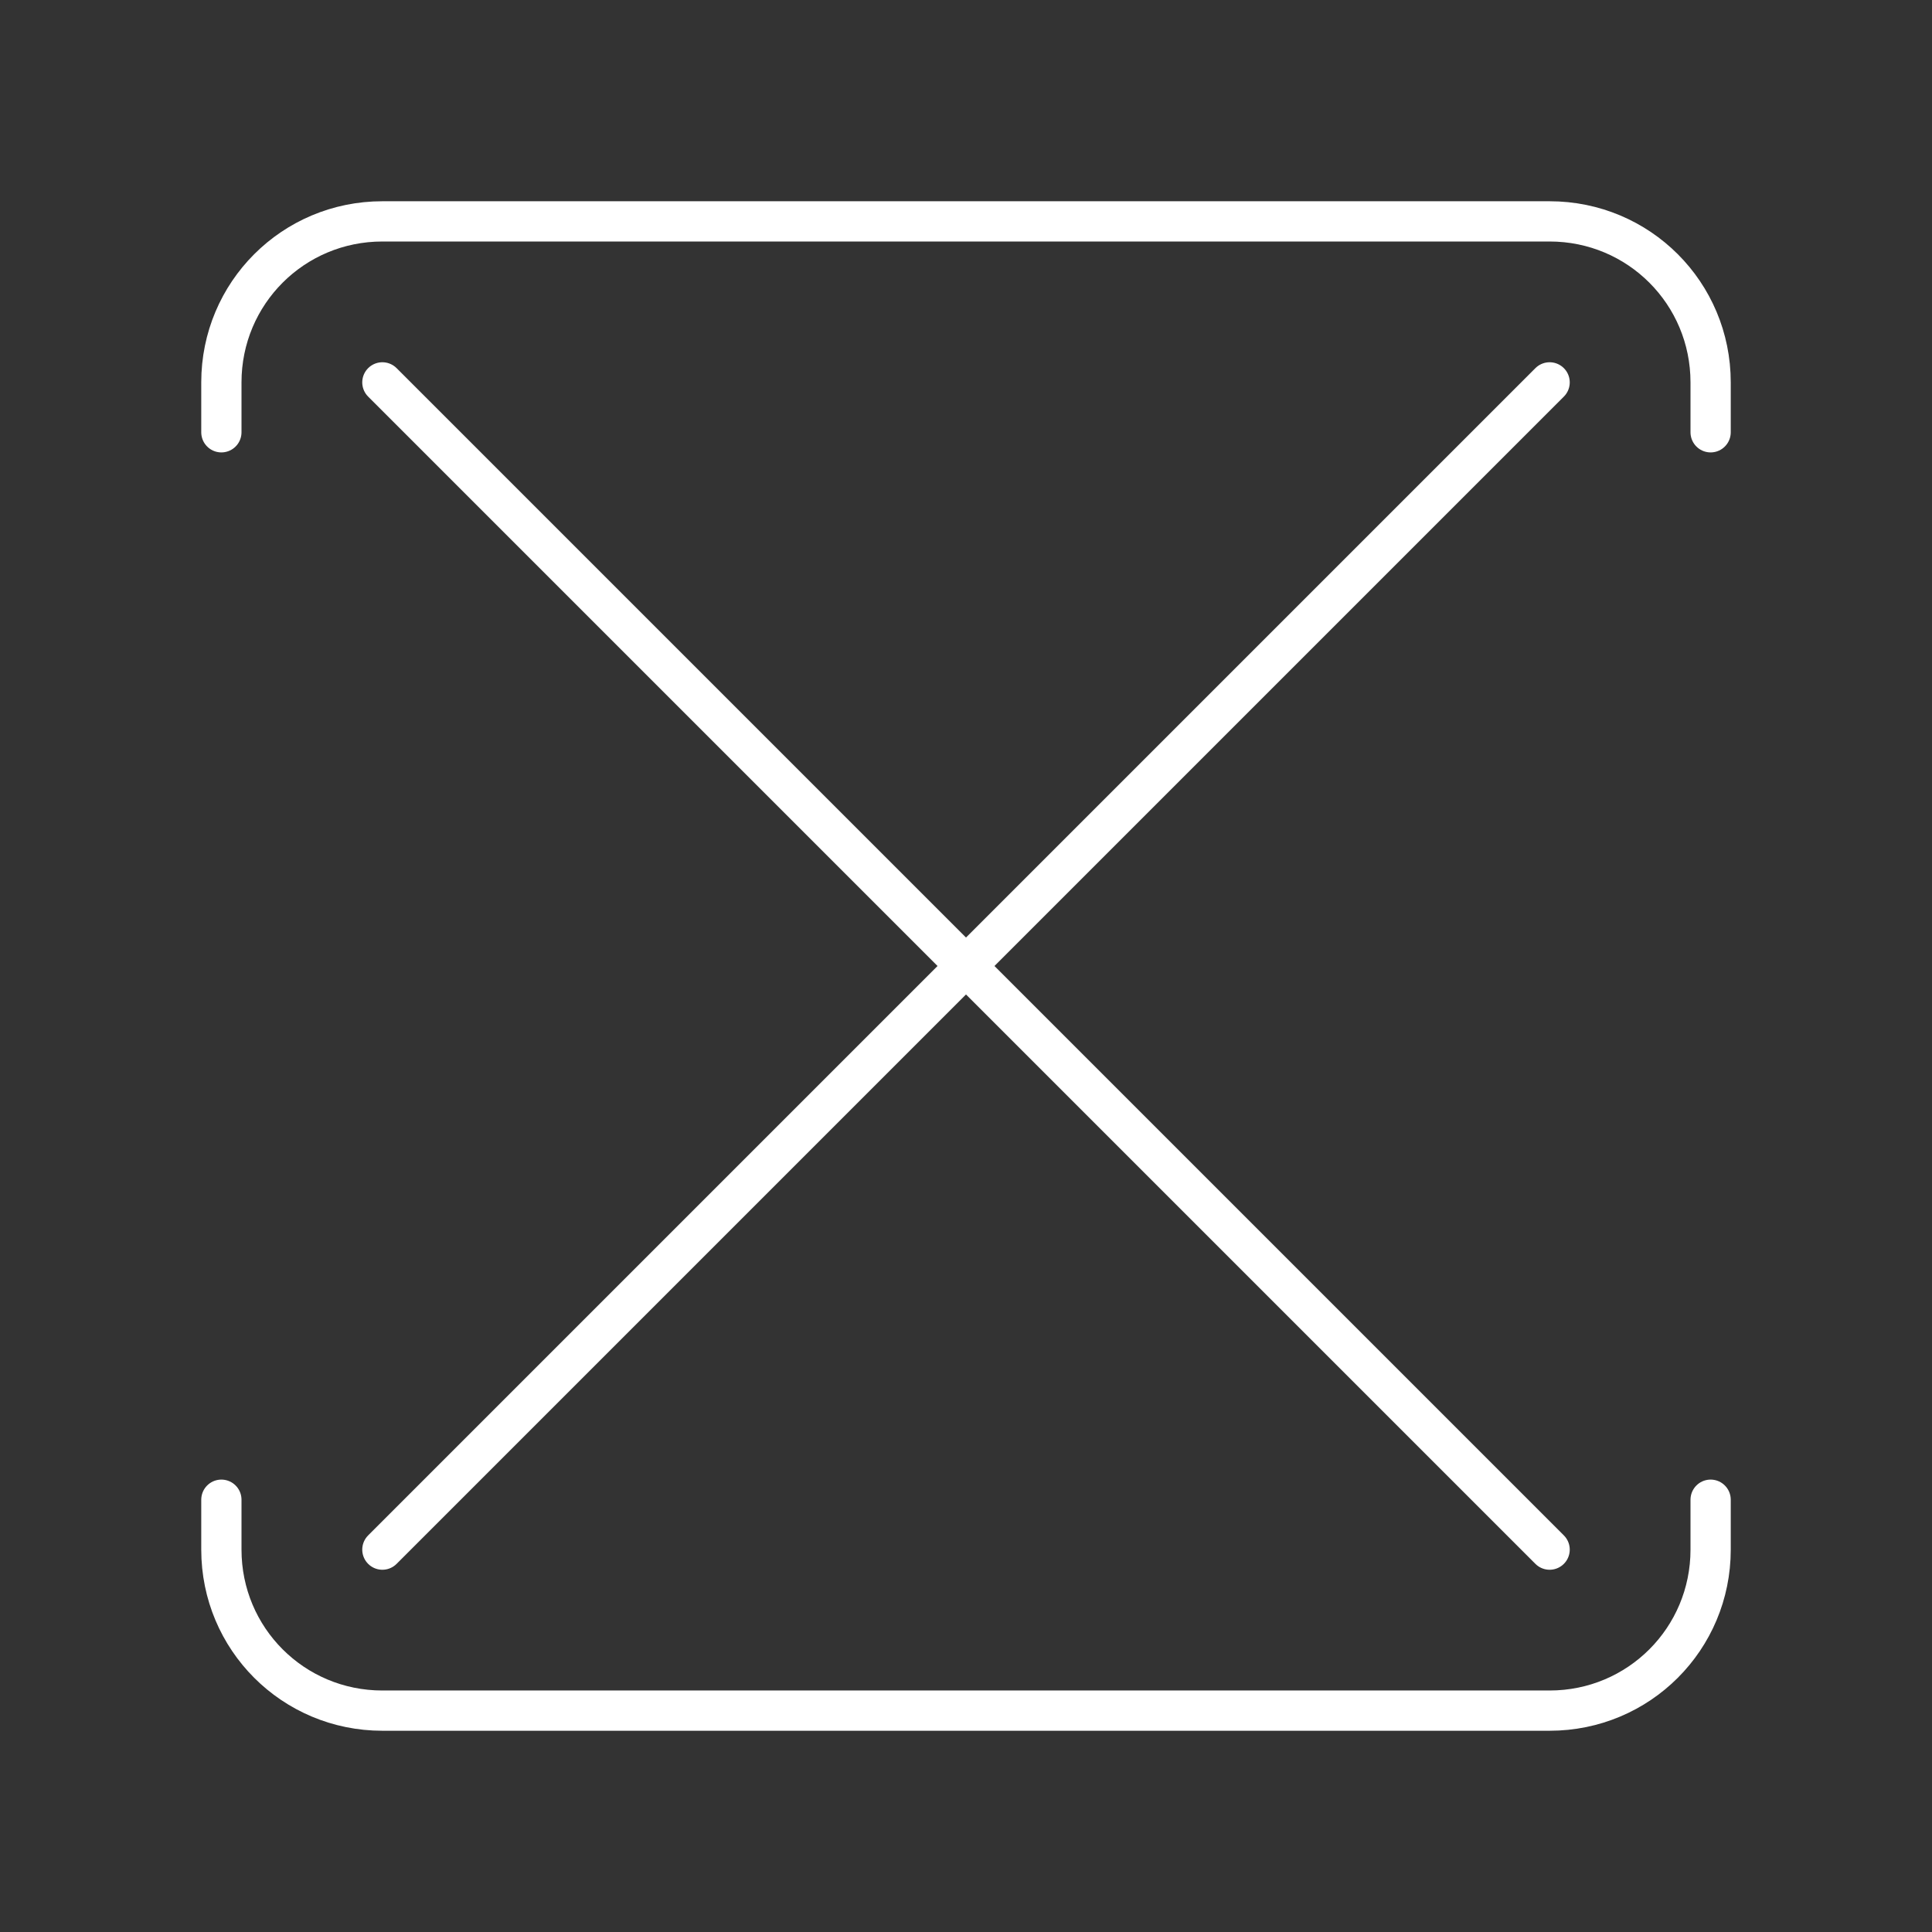 <?xml version="1.0" encoding="UTF-8"?><svg id="a" xmlns="http://www.w3.org/2000/svg" viewBox="0 0 48 48"><rect x="0" y="0" width="48" height="48" fill="#333333" stroke="none"/><defs><style>.b{fill:none;stroke:#fff;stroke-linecap:round;stroke-linejoin:round;}</style></defs><path class="b" d="M5.5,10.74v-1.24c0-2.216,1.784-4,4-4h29c2.216,0,4,1.784,4,4v1.24"/><path class="b" d="M42.5,37.26v1.24c0,2.216-1.784,4-4,4H9.5c-2.216,0-4-1.784-4-4v-1.24"/><line class="b" x1="9.5" y1="38.5" x2="38.5" y2="9.5"/><line class="b" x1="9.5" y1="9.5" x2="38.5" y2="38.5"/></svg>